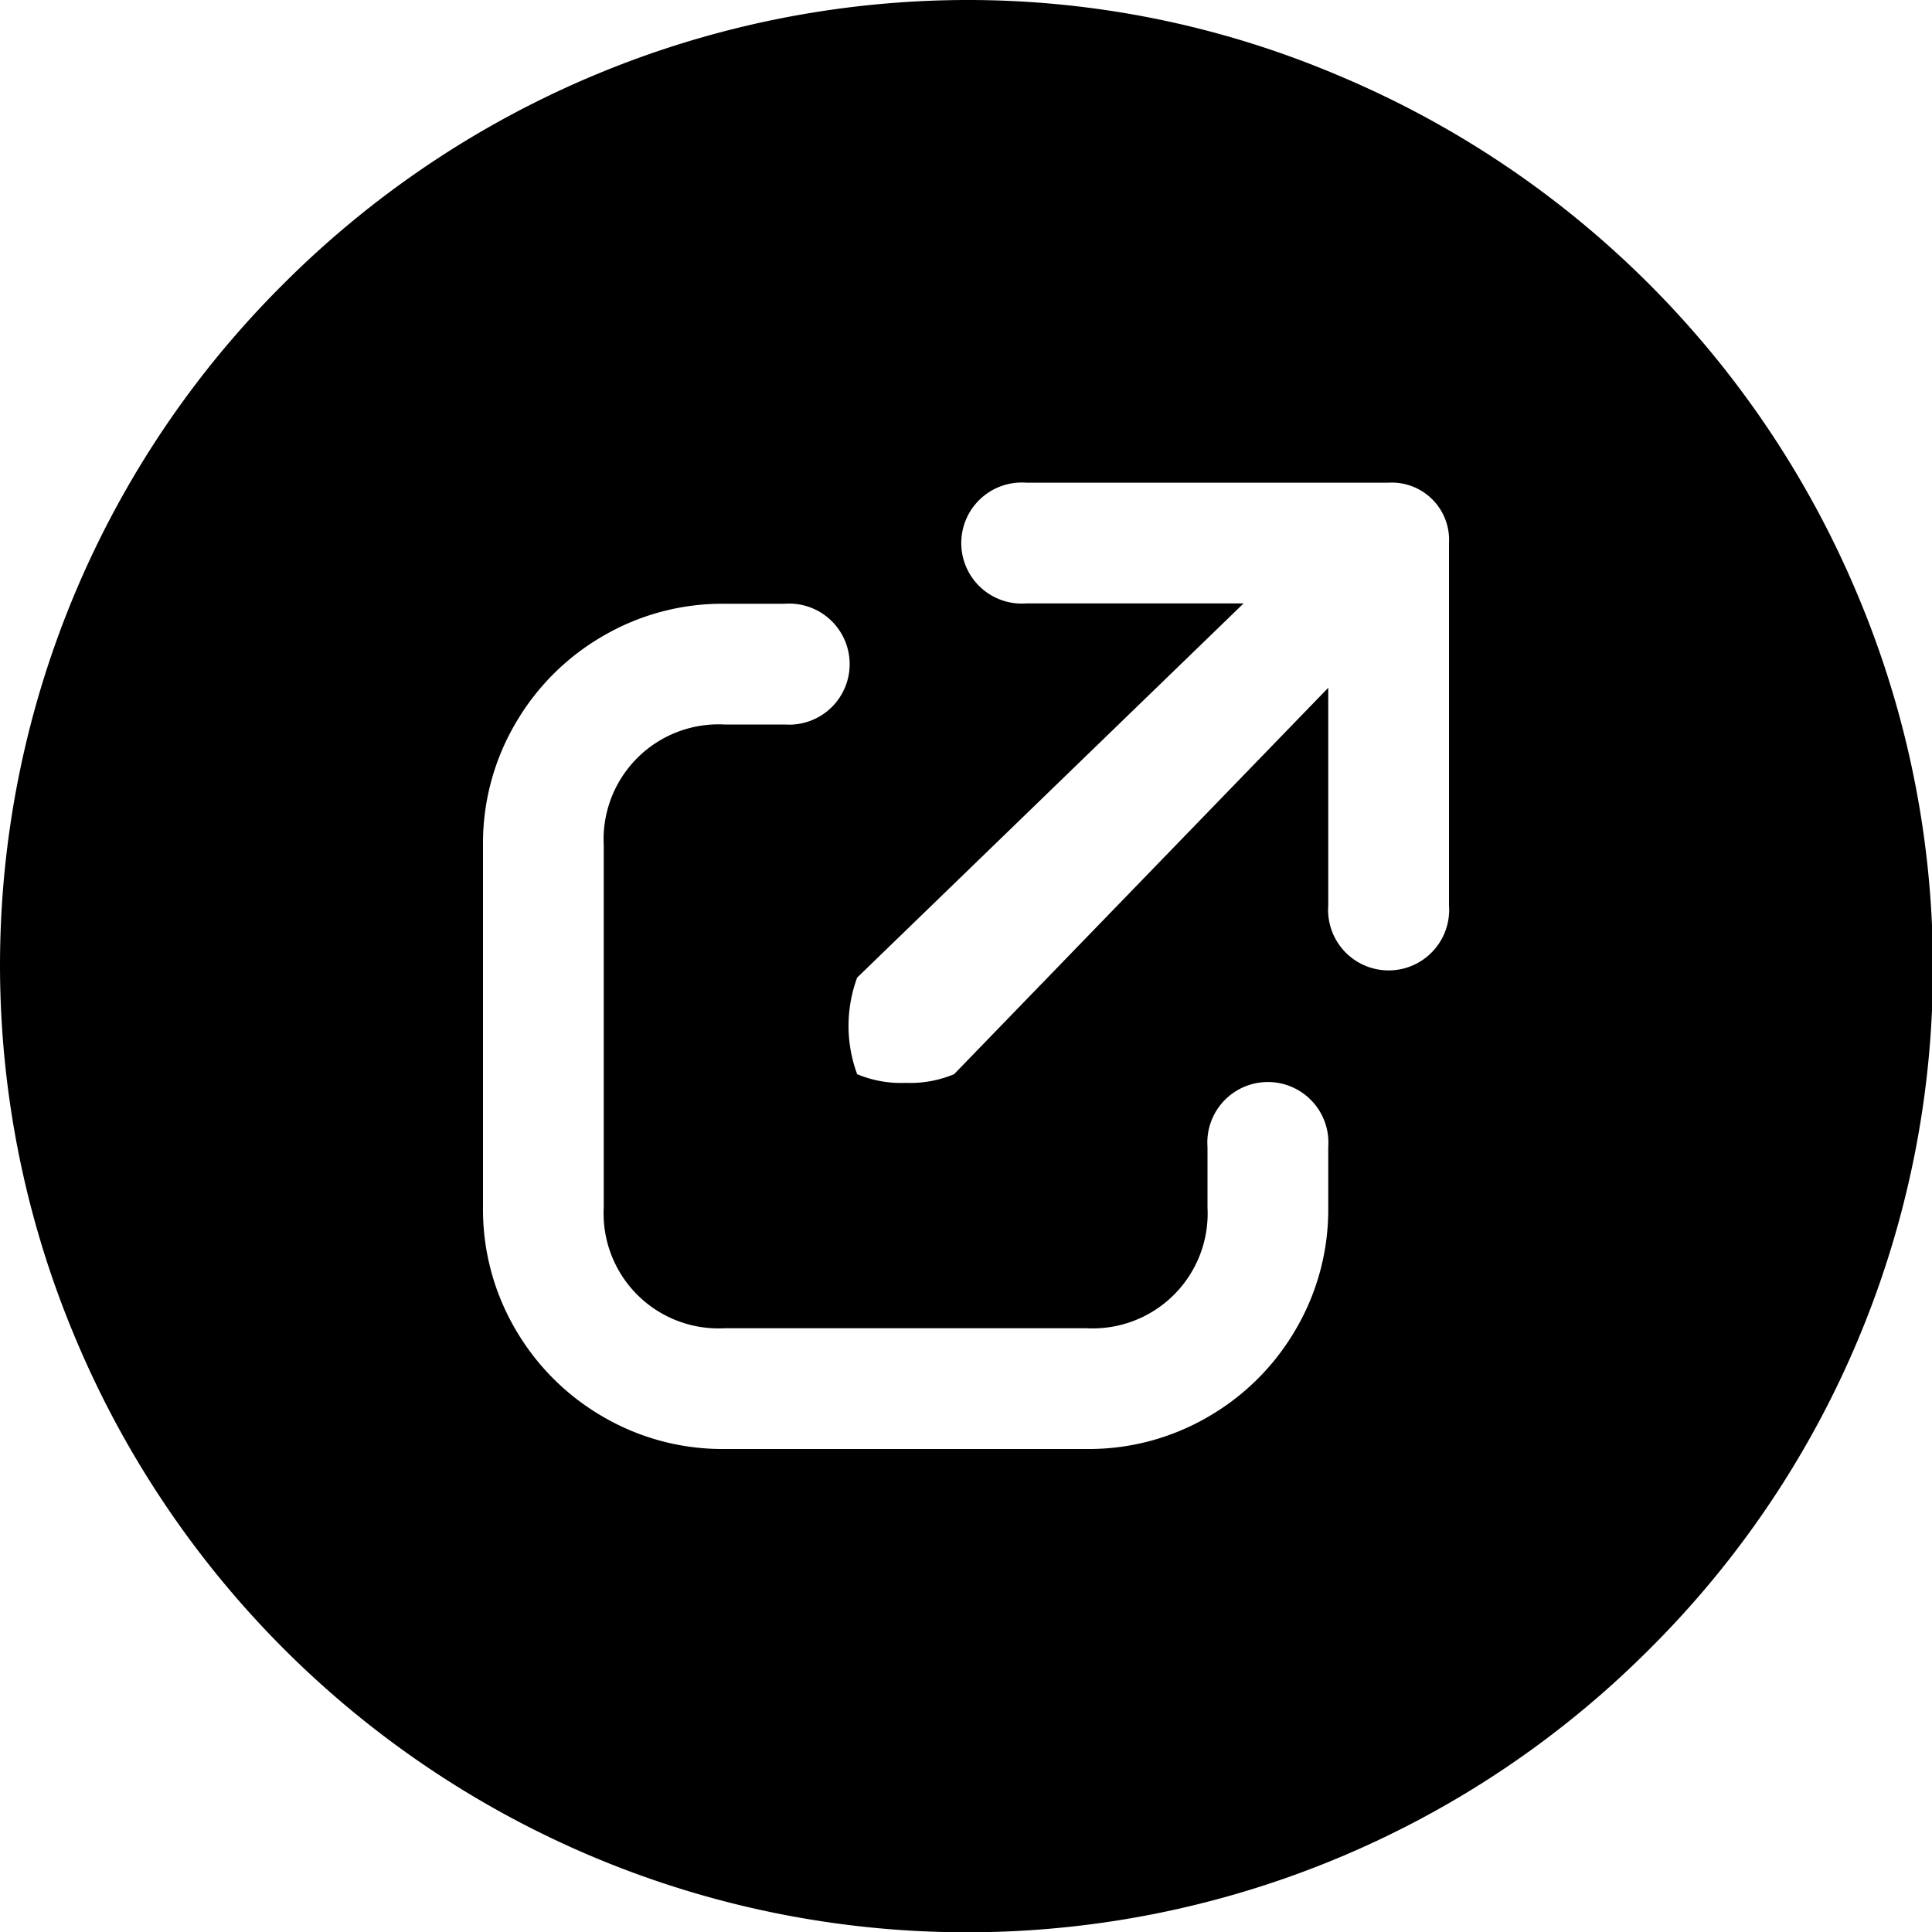 <svg xmlns="http://www.w3.org/2000/svg" viewBox="0 0 60 60">
 <path d="M30,0A30.07,30.07,0,0,0,8.81,8.81,29.83,29.83,0,0,0,2.38,41.65a30.09,30.09,0,0,0,16,16,29.94,29.94,0,0,0,32.84-6.43,29.83,29.83,0,0,0,6.43-32.84,30.09,30.09,0,0,0-16-16A29.4,29.4,0,0,0,30,0ZM41.25,37.5a7.36,7.36,0,0,1-1,3.77A7.45,7.45,0,0,1,37.52,44a7.36,7.36,0,0,1-3.77,1H22.5a7.36,7.36,0,0,1-3.77-1A7.45,7.45,0,0,1,16,41.27a7.36,7.36,0,0,1-1-3.77V26.25a7.36,7.36,0,0,1,1-3.77,7.45,7.45,0,0,1,2.73-2.73,7.36,7.36,0,0,1,3.77-1h1.87a1.88,1.88,0,1,1,0,3.75H22.5a3.57,3.57,0,0,0-3.75,3.75V37.5a3.57,3.57,0,0,0,3.75,3.75H33.75A3.57,3.57,0,0,0,37.5,37.5V35.62a1.88,1.88,0,1,1,3.75,0ZM45,28.12a1.88,1.88,0,1,1-3.75,0V21.36l-11.62,12a3.55,3.55,0,0,1-1.51.27,3.53,3.53,0,0,1-1.5-.27,4.33,4.33,0,0,1,0-3l12-11.62H31.87a1.88,1.88,0,1,1,0-3.75H43.12A1.78,1.78,0,0,1,45,16.87Z"/>
</svg>